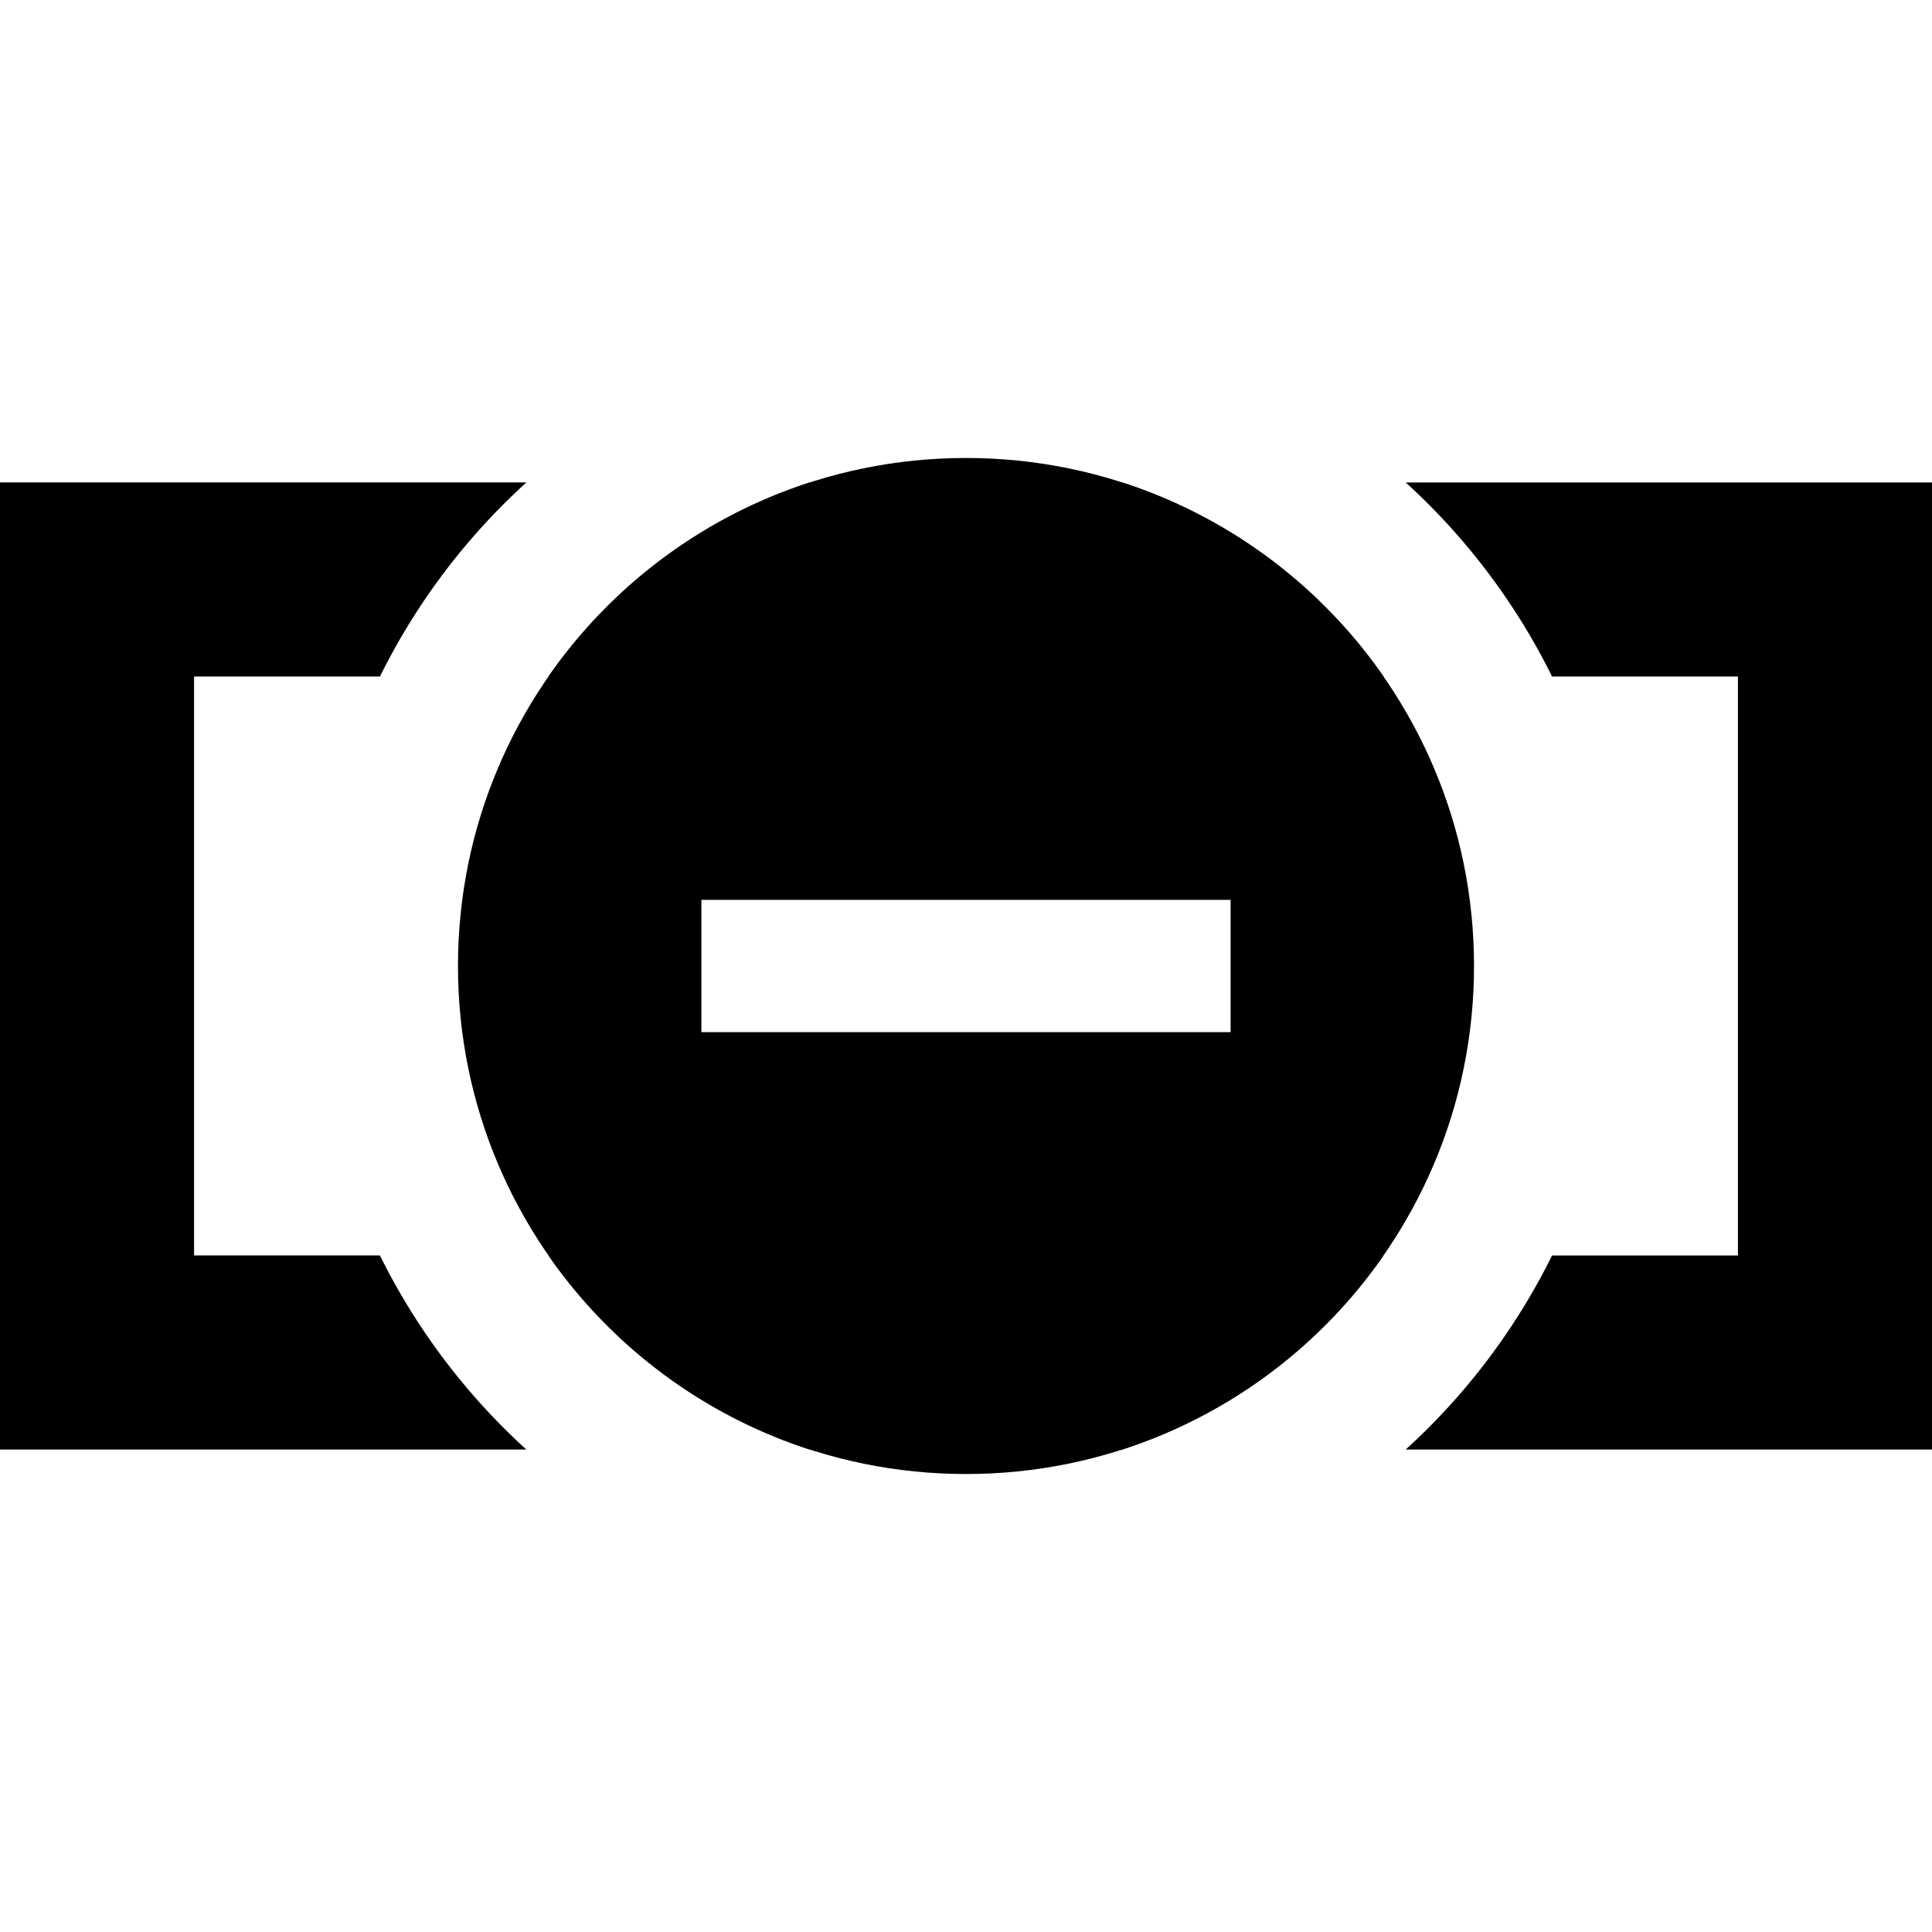 <svg xmlns="http://www.w3.org/2000/svg" width="1792" height="1792" viewBox="0 0 1792 1792"><title>オーバー表示 のコピー</title><g id="f4e8ad28-b59a-485d-87ea-cb74b8818829" data-name="ラベル"><path d="M1502.2,896a602.46,602.46,0,0,1-47.7,236q-6.95,16.44-14.9,32.5H1612v-537H1439.6q7.94,16.05,14.9,32.5A602.46,602.46,0,0,1,1502.2,896Z" fill="none"/><path d="M289.8,896a602.46,602.46,0,0,1,47.7-236q6.94-16.44,14.9-32.5H180v537H352.4q-7.93-16.05-14.9-32.5A602.46,602.46,0,0,1,289.8,896Z" fill="none"/><path d="M1283.28,627.5H508.72a471.44,471.44,0,0,0,0,537h774.56a471.44,471.44,0,0,0,0-537Z" fill="none"/><path d="M896,424.79A471.07,471.07,0,0,0,751.06,447.5h289.88A471.07,471.07,0,0,0,896,424.79Z" fill="none"/><path d="M896,1367.21a470.77,470.77,0,0,0,144.94-22.71H751.06A470.77,470.77,0,0,0,896,1367.21Z" fill="none"/><path d="M1792,447.5H1303.82q10.65,9.69,20.83,19.85A607.26,607.26,0,0,1,1439.6,627.5H1612v537H1439.6a607.26,607.26,0,0,1-114.95,160.15q-10.17,10.15-20.83,19.85H1792Z"/><path d="M393.41,1235a607.1,607.1,0,0,1-41-70.52H180v-537H352.4a607.26,607.26,0,0,1,115-160.15q10.17-10.16,20.83-19.85H0v897H488.18q-10.65-9.69-20.83-19.85A610.3,610.3,0,0,1,393.41,1235Z"/><path d="M751.06,1344.5h289.88a472.27,472.27,0,0,0,242.34-180H508.72A472.27,472.27,0,0,0,751.06,1344.5Z"/><path d="M1040.94,447.5H751.06a472.27,472.27,0,0,0-242.34,180h774.56A472.23,472.23,0,0,0,1040.94,447.5Z"/><path d="M896,424.79c-260.24,0-471.21,211-471.21,471.21s211,471.21,471.21,471.21,471.21-211,471.21-471.21S1156.24,424.79,896,424.79Zm245.42,532.57H650.58V834.64h490.84Z"/></g></svg>